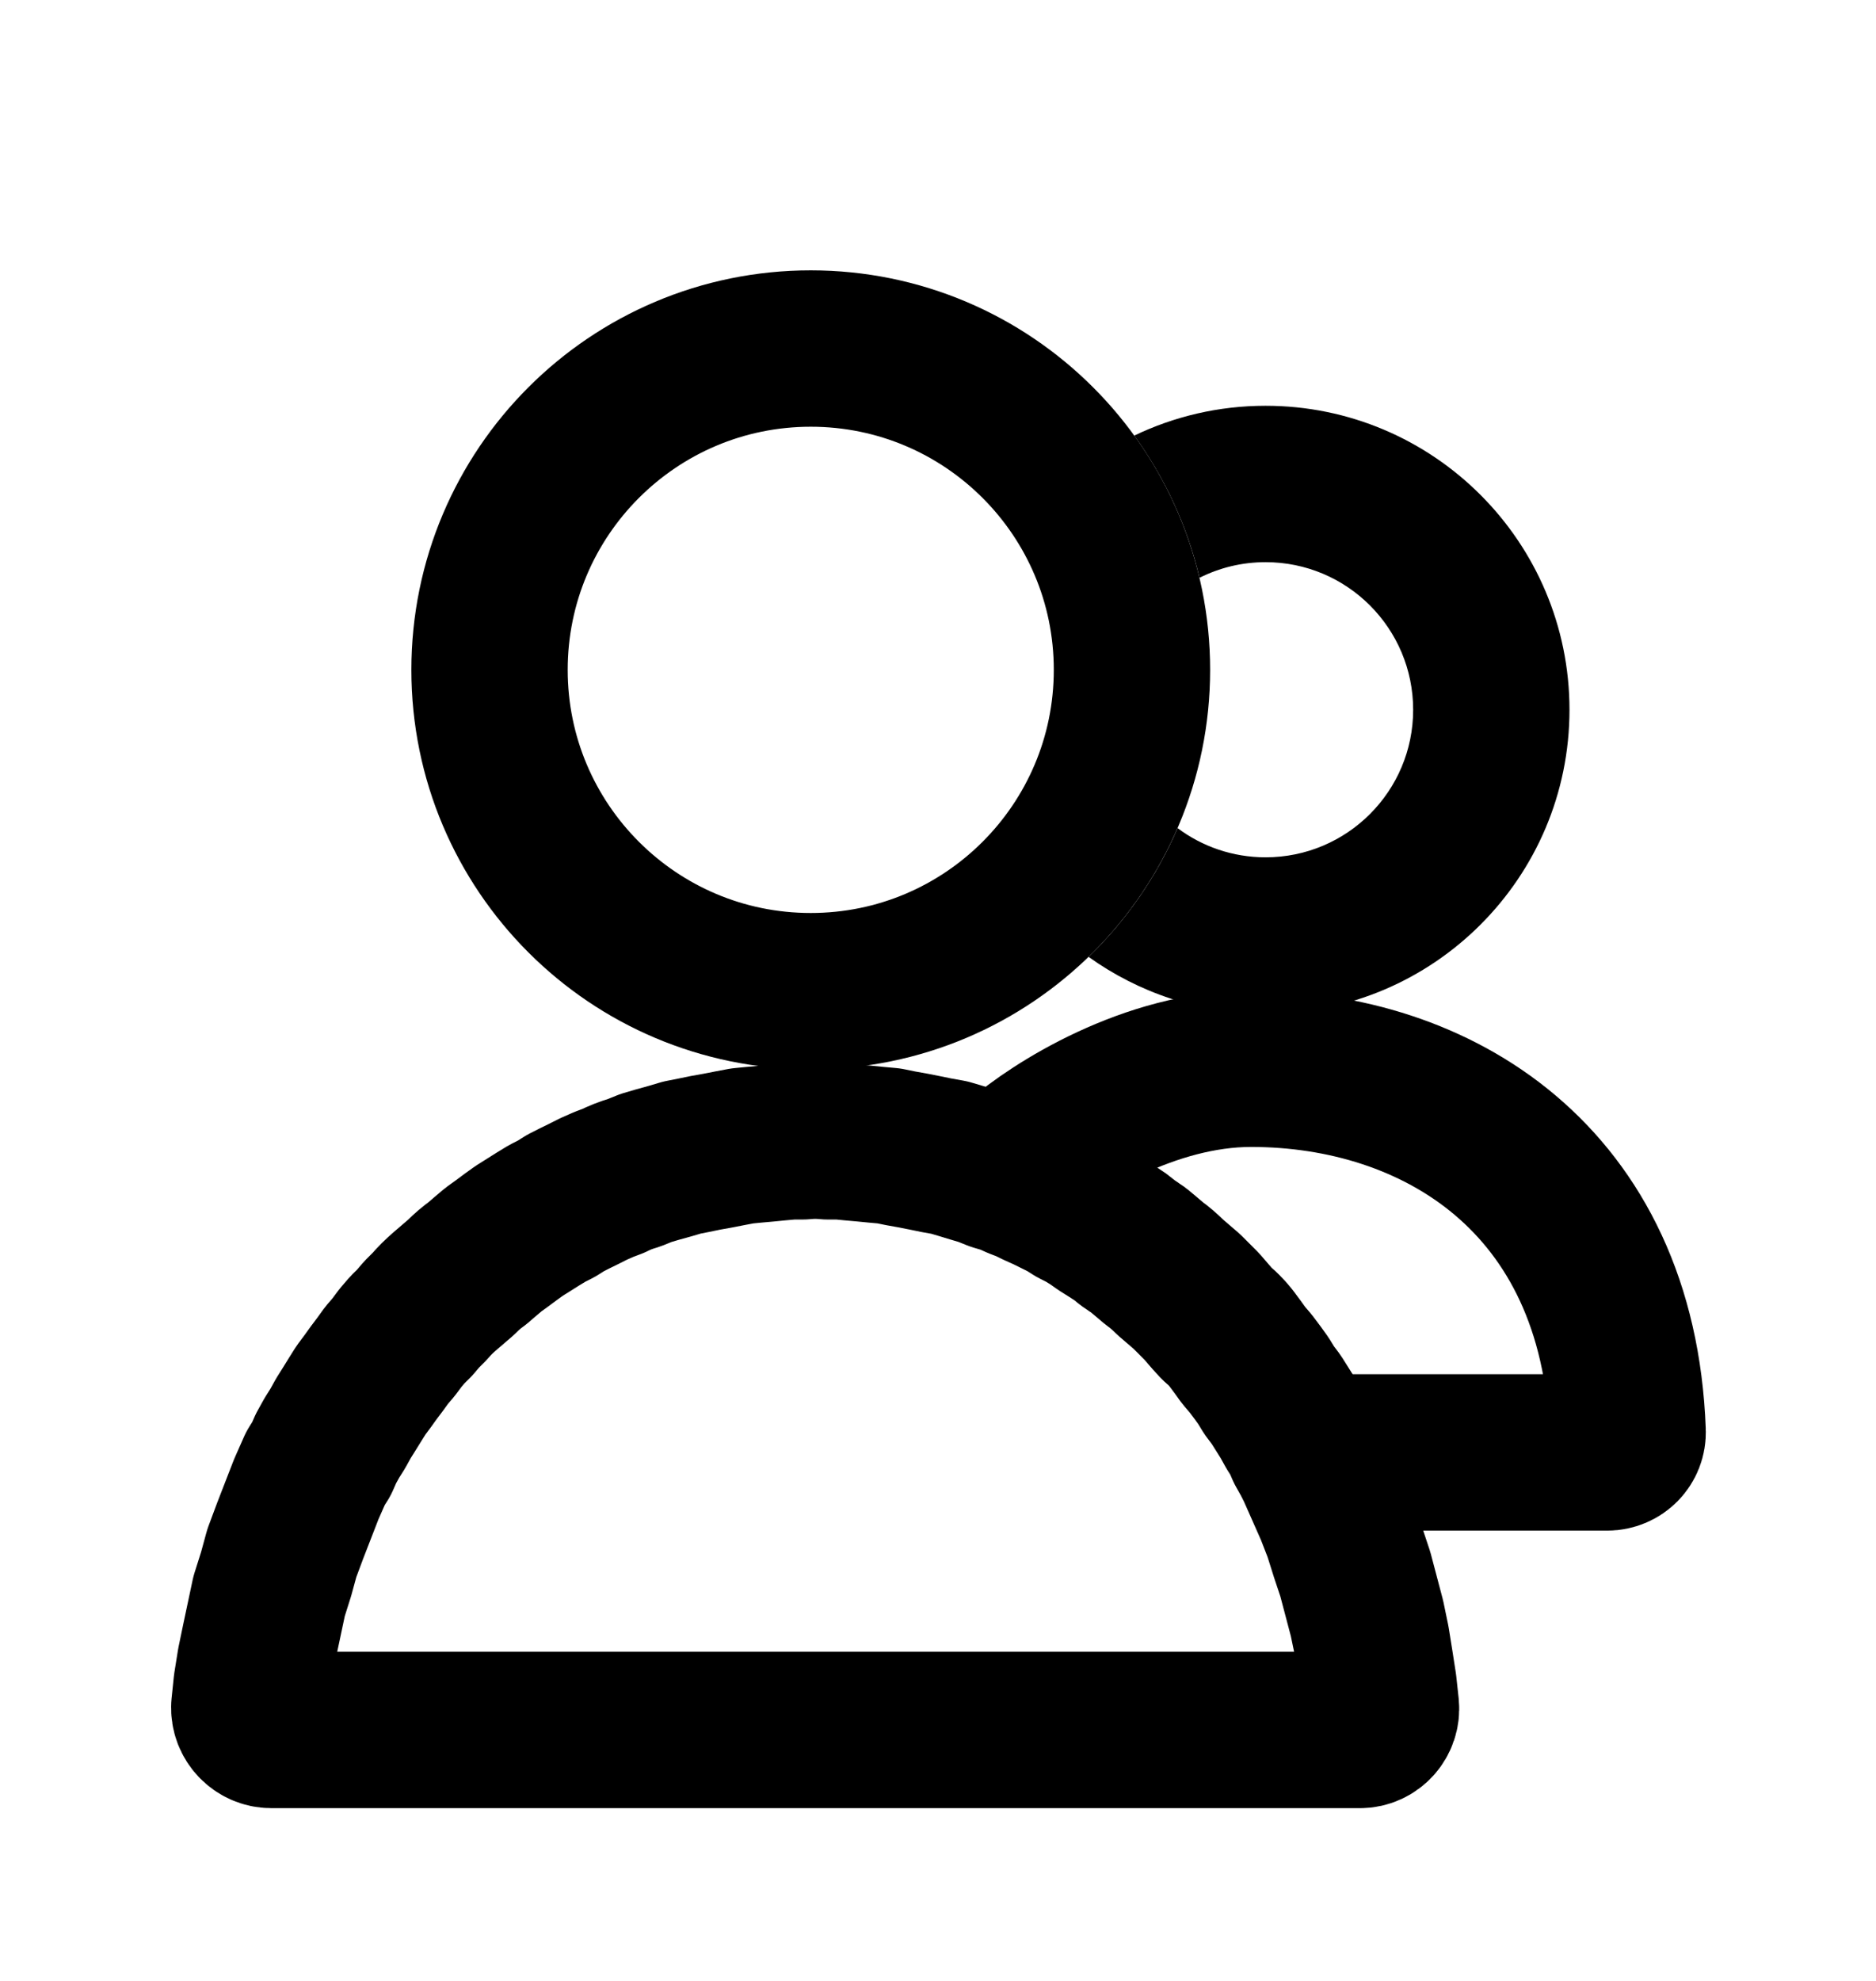 <svg width="18" height="19" viewBox="0 0 18 19" fill="none" xmlns="http://www.w3.org/2000/svg">
<path d="M4.697 6.425C4.697 4.723 6.077 3.343 7.779 3.343C9.481 3.343 10.861 4.723 10.861 6.425C10.861 8.127 9.481 9.507 7.779 9.507C6.077 9.507 4.697 8.127 4.697 6.425Z" stroke="black" stroke-width="1.5"/>
<path d="M13.048 16.593C13.168 16.593 13.261 16.489 13.25 16.37V16.37L13.227 16.158L13.194 15.946L13.16 15.734L13.116 15.522L13.06 15.31L13.004 15.098L12.937 14.897L12.87 14.685L12.792 14.484L12.703 14.283L12.614 14.082L12.569 13.993L12.513 13.893L12.469 13.792L12.413 13.703L12.357 13.602L12.301 13.513L12.245 13.424L12.178 13.335L12.123 13.245L12.067 13.167L12 13.078L11.933 13L11.877 12.922L11.81 12.832L11.777 12.793C11.754 12.768 11.73 12.743 11.704 12.721V12.721C11.678 12.699 11.654 12.674 11.632 12.648L11.598 12.609L11.531 12.531L11.453 12.453L11.386 12.386L11.308 12.319L11.23 12.252L11.22 12.242C11.174 12.197 11.126 12.155 11.074 12.118V12.118L10.995 12.051L10.957 12.019C10.931 11.996 10.902 11.975 10.873 11.957L10.872 11.956C10.843 11.938 10.815 11.918 10.789 11.895V11.895C10.763 11.873 10.735 11.853 10.706 11.835L10.661 11.806L10.572 11.75L10.493 11.694L10.404 11.639L10.315 11.594L10.226 11.538L10.136 11.493L10.047 11.449L9.947 11.404L9.857 11.36L9.768 11.326L9.668 11.281L9.556 11.248L9.444 11.203L9.333 11.17L9.221 11.136L9.11 11.103L8.987 11.081L8.875 11.058L8.764 11.036L8.641 11.014L8.529 10.991L8.407 10.98L8.295 10.969L8.172 10.958L8.061 10.947H7.938V10.947C7.864 10.939 7.789 10.939 7.715 10.946L7.704 10.947H7.592L7.469 10.958L7.358 10.969L7.235 10.98L7.123 10.991L7.001 11.014L6.889 11.036L6.766 11.058L6.655 11.081L6.543 11.103L6.432 11.136L6.309 11.17L6.197 11.203L6.086 11.248L6.07 11.253C6.006 11.272 5.944 11.296 5.885 11.326V11.326L5.795 11.36L5.695 11.404L5.606 11.449L5.516 11.493L5.427 11.538L5.338 11.594L5.249 11.639L5.159 11.694L5.07 11.75L4.981 11.806L4.903 11.862L4.813 11.929L4.735 11.985L4.657 12.051L4.579 12.118V12.118C4.527 12.155 4.478 12.197 4.433 12.242L4.423 12.252L4.345 12.319L4.267 12.386V12.386C4.215 12.431 4.166 12.479 4.122 12.531V12.531L4.044 12.609L3.977 12.688L3.91 12.754L3.843 12.832L3.776 12.922L3.709 13L3.653 13.078L3.586 13.167L3.53 13.245L3.463 13.335L3.407 13.424L3.352 13.513L3.296 13.602L3.24 13.703L3.184 13.792L3.128 13.893L3.084 13.993L3.028 14.082L2.939 14.283L2.861 14.484L2.783 14.685L2.704 14.897L2.649 15.098L2.582 15.31L2.537 15.522L2.492 15.734L2.448 15.946L2.414 16.158L2.392 16.37V16.37C2.386 16.491 2.483 16.593 2.604 16.593H13.048Z" stroke="black" stroke-width="1.5" stroke-miterlimit="10" stroke-linecap="round" stroke-linejoin="round"/>
<path d="M9.779 11.128C10.114 10.835 11.028 10.251 12.004 10.251C13.78 10.251 15.527 11.304 15.617 13.73C15.622 13.841 15.532 13.931 15.421 13.931H12.63" stroke="black" stroke-width="1.5" stroke-linecap="round"/>
<path fill-rule="evenodd" clip-rule="evenodd" d="M10.445 9.178C10.924 9.521 11.51 9.723 12.143 9.723C13.753 9.723 15.059 8.418 15.059 6.808C15.059 5.198 13.753 3.892 12.143 3.892C11.692 3.892 11.265 3.995 10.883 4.178C11.175 4.581 11.391 5.042 11.509 5.542C11.7 5.446 11.915 5.392 12.143 5.392C12.925 5.392 13.559 6.026 13.559 6.808C13.559 7.589 12.925 8.223 12.143 8.223C11.827 8.223 11.534 8.119 11.299 7.943C11.097 8.41 10.805 8.829 10.445 9.178Z" fill="black"/>
</svg>
